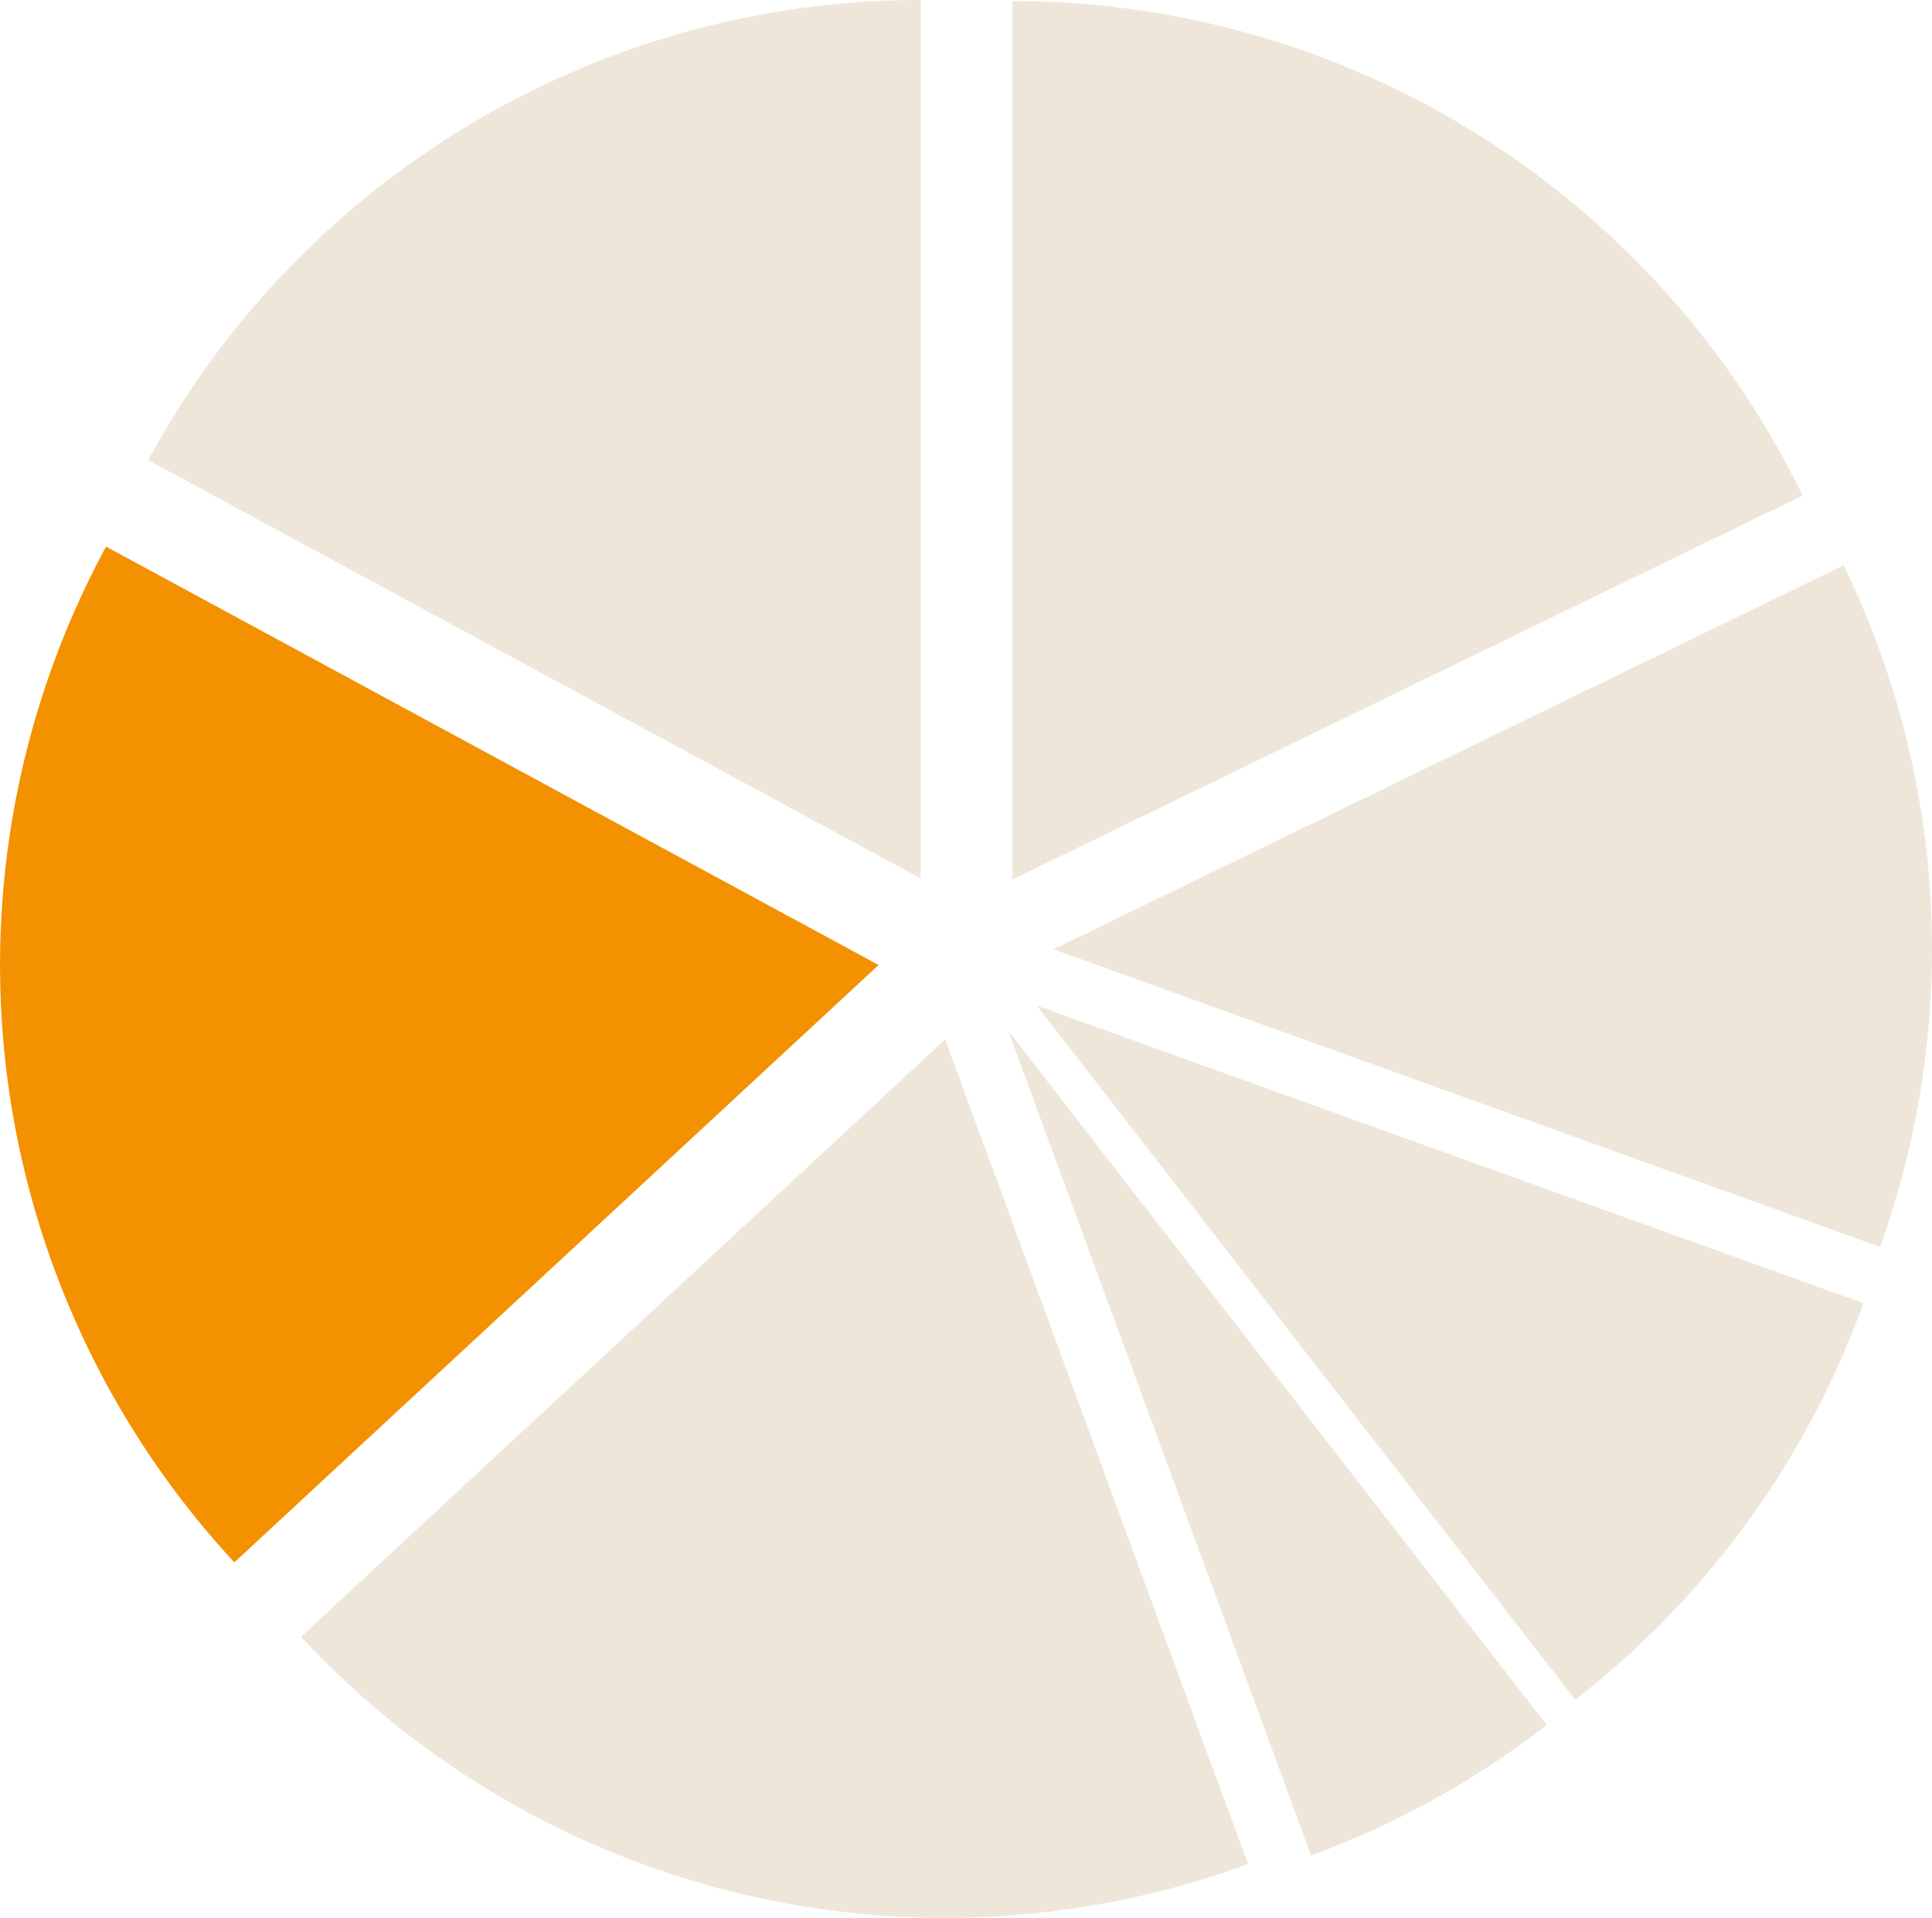 <svg xmlns="http://www.w3.org/2000/svg" width="122" height="121.118" viewBox="0 0 122 121.118">
  <g id="Gruppe_1930" data-name="Gruppe 1930" transform="translate(-63.309 129.255)">
    <g id="Gruppe_2004" data-name="Gruppe 2004" transform="translate(127.235 -129.191)">
      <path id="Pfad_22193" data-name="Pfad 22193" d="M115.718-129.2a55.477,55.477,0,0,1,49.9,31.227l-49.9,24.25Z" transform="translate(-115.718 129.203)" fill="#eee7d9" fill-rule="evenodd"/>
    </g>
    <g id="Gruppe_2003" data-name="Gruppe 2003" transform="translate(129.832 -93.557)">
      <path id="Pfad_22195" data-name="Pfad 22195" d="M167.744-99.989a55.477,55.477,0,0,1,2.3,43.043l-52.2-18.792Z" transform="translate(-117.847 99.989)" fill="#eee7d9" fill-rule="evenodd"/>
    </g>
    <g id="Gruppe_2002" data-name="Gruppe 2002" transform="translate(128.78 -65.75)">
      <path id="Pfad_22197" data-name="Pfad 22197" d="M169.183-58.4a55.478,55.478,0,0,1-18.2,25.044l-34-43.836Z" transform="translate(-116.985 77.191)" fill="#eee7d9" fill-rule="evenodd"/>
    </g>
    <g id="Gruppe_2001" data-name="Gruppe 2001" transform="translate(126.98 -64.158)">
      <path id="Pfad_22199" data-name="Pfad 22199" d="M149.511-32.05a55.477,55.477,0,0,1-14.883,8.243l-19.12-52.079Z" transform="translate(-115.509 75.886)" fill="#eee7d9" fill-rule="evenodd"/>
    </g>
    <g id="Gruppe_2000" data-name="Gruppe 2000" transform="translate(82.317 -63.617)">
      <path id="Pfad_22201" data-name="Pfad 22201" d="M138.692-23.363a55.478,55.478,0,0,1-59.8-14.357l40.679-37.722Z" transform="translate(-78.893 75.442)" fill="#eee7d9" fill-rule="evenodd"/>
    </g>
    <g id="Gruppe_1999" data-name="Gruppe 1999" transform="translate(63.309 -94.736)">
      <path id="Pfad_22203" data-name="Pfad 22203" d="M78.109-36.812a55.478,55.478,0,0,1-8.1-64.143l48.782,26.421Z" transform="translate(-63.309 100.955)" fill="#f39100" fill-rule="evenodd"/>
    </g>
    <g id="Gruppe_1998" data-name="Gruppe 1998" transform="translate(72.67 -129.255)">
      <path id="Pfad_22205" data-name="Pfad 22205" d="M70.984-100.2a55.478,55.478,0,0,1,48.782-29.057v55.478Z" transform="translate(-70.984 129.255)" fill="#eee7d9" fill-rule="evenodd"/>
    </g>
  </g>
</svg>
